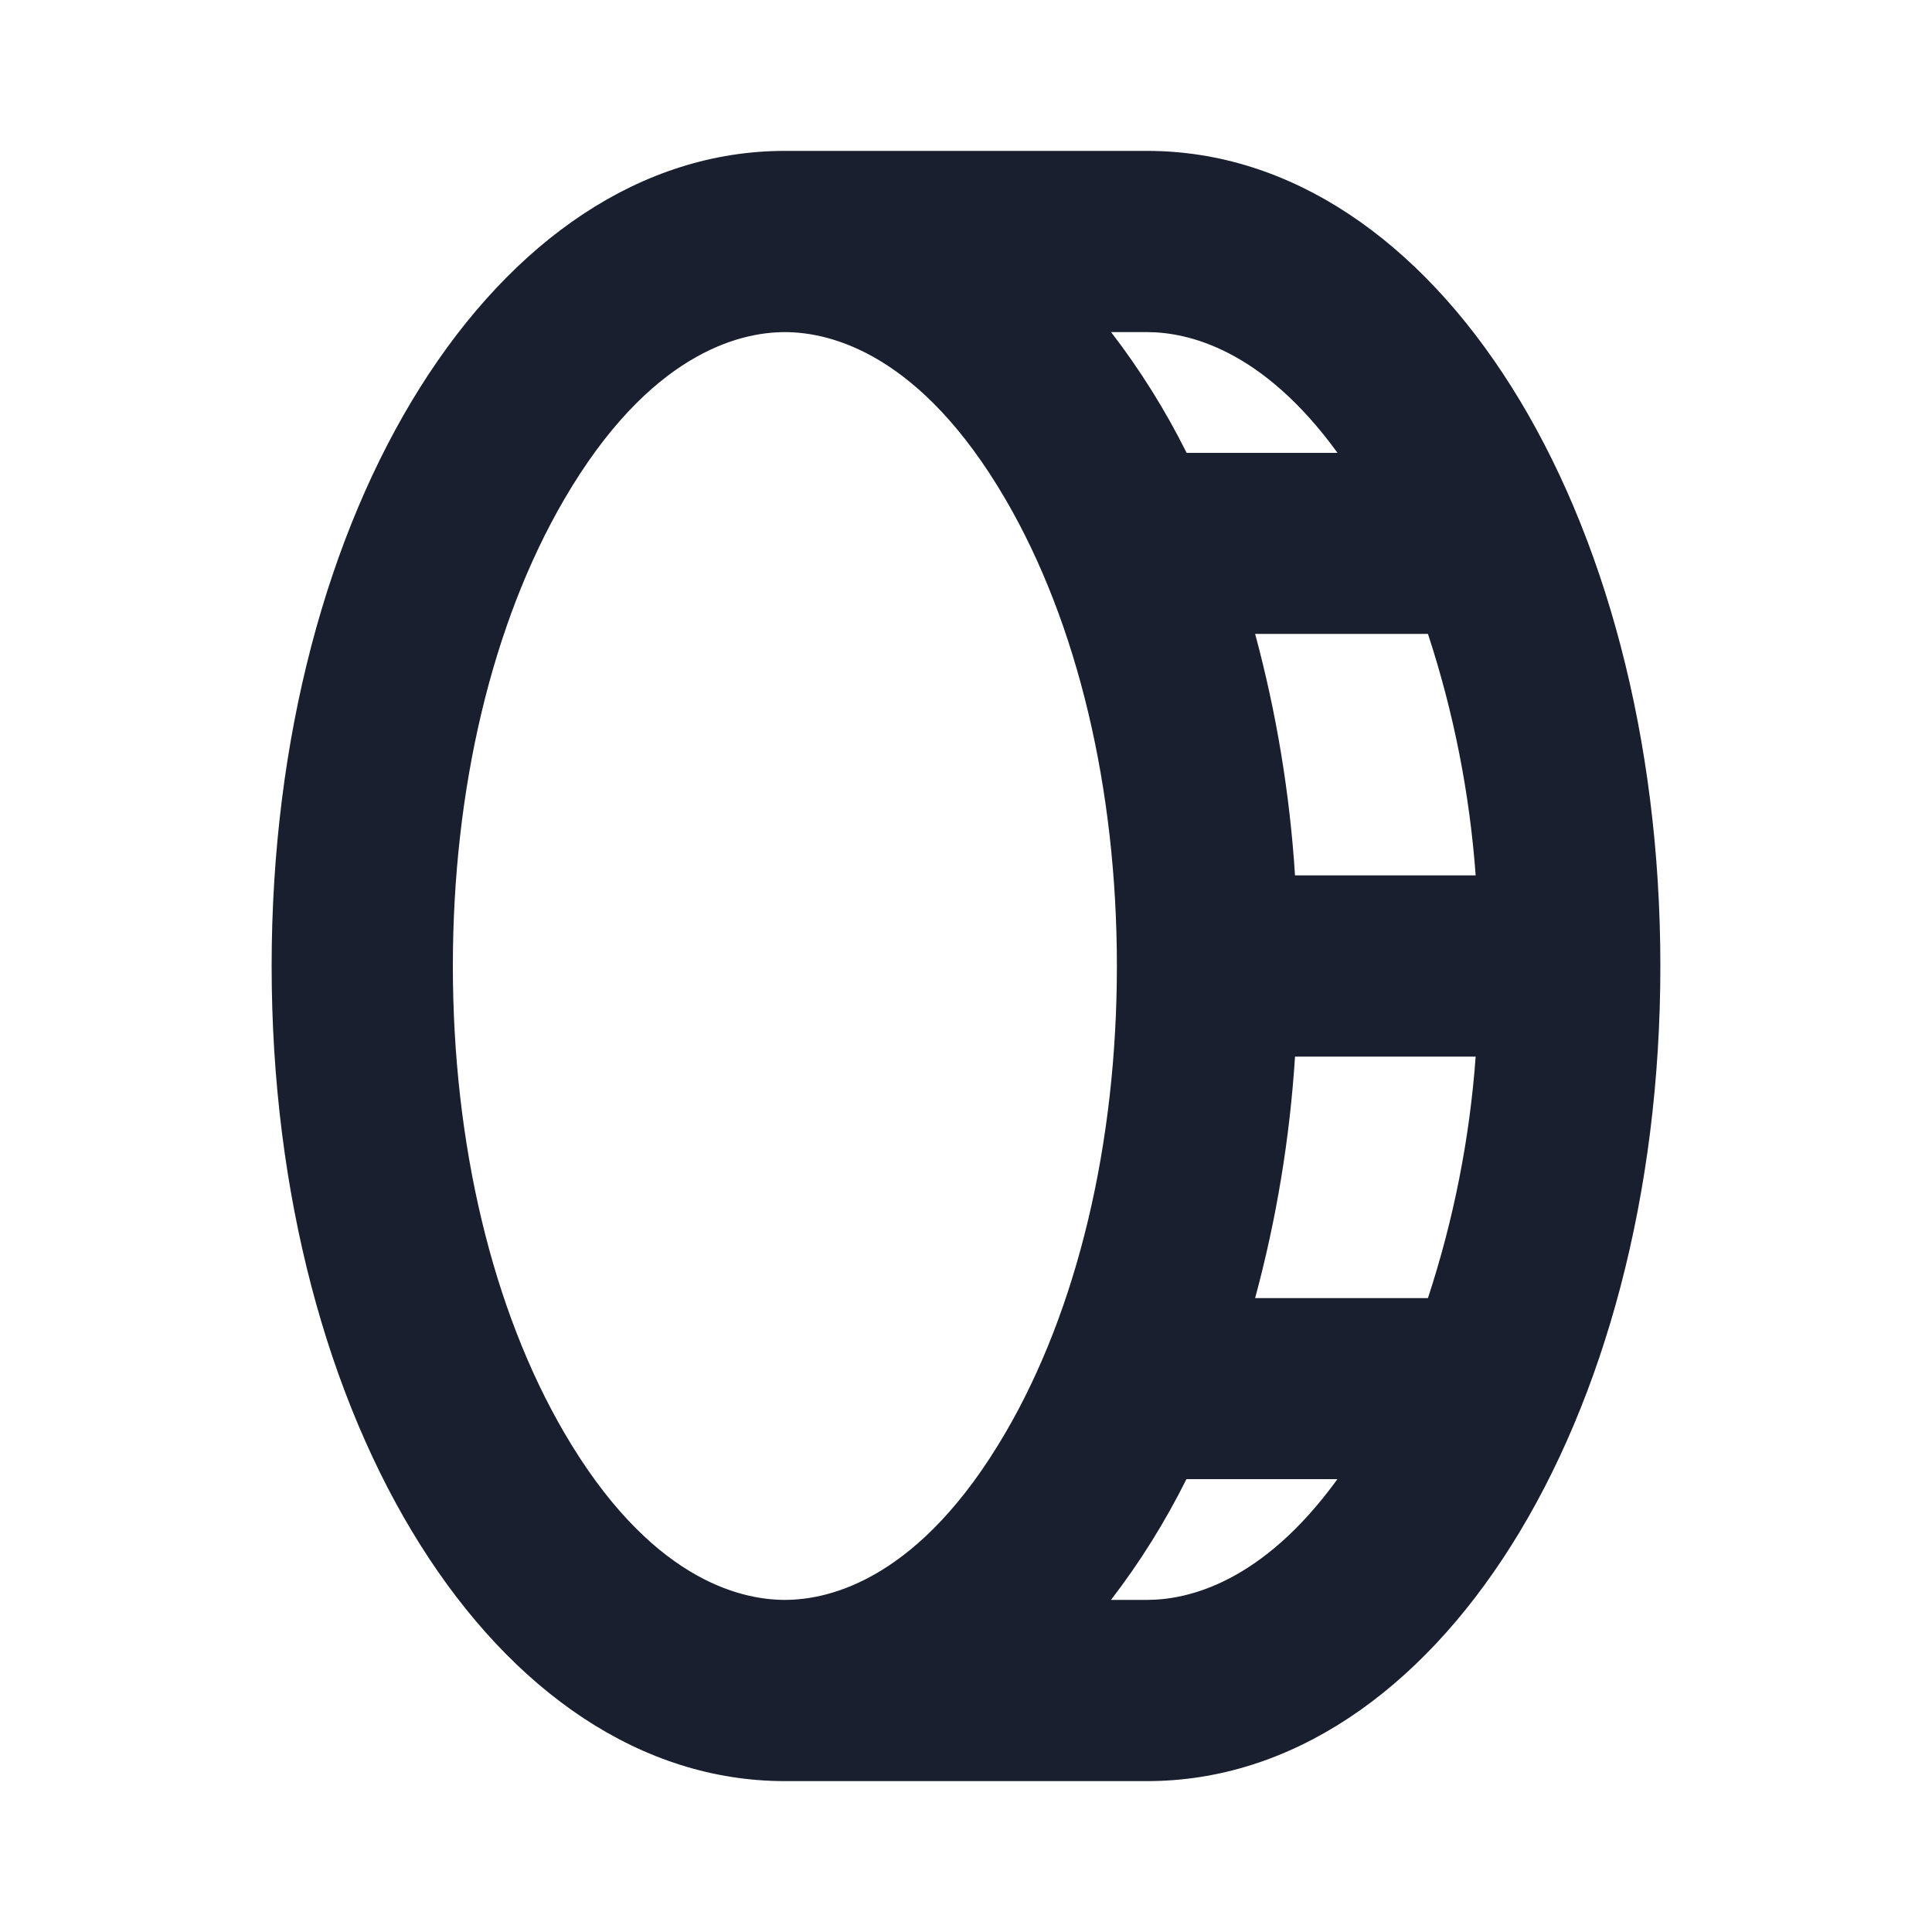 <svg width="20" height="20" viewBox="0 0 20 20" fill="none" xmlns="http://www.w3.org/2000/svg">
<path d="M11.875 1.562H8.125C5.146 1.562 2.812 5.269 2.812 10C2.812 14.731 5.146 18.438 8.125 18.438H11.875C14.854 18.438 17.188 14.731 17.188 10C17.188 5.269 14.854 1.562 11.875 1.562ZM14.782 13.438H12.993C13.214 12.62 13.352 11.783 13.406 10.938H15.276C15.214 11.788 15.048 12.627 14.782 13.438ZM13.406 9.062C13.352 8.217 13.214 7.38 12.993 6.562H14.782C15.048 7.372 15.214 8.212 15.276 9.062H13.406ZM13.846 4.688H12.284C12.064 4.247 11.802 3.828 11.502 3.438H11.875C12.294 3.438 13.066 3.613 13.846 4.688ZM5.841 14.831C5.097 13.556 4.688 11.84 4.688 10C4.688 8.16 5.097 6.445 5.841 5.169C6.719 3.663 7.649 3.438 8.125 3.438C8.601 3.438 9.531 3.663 10.409 5.169C11.153 6.445 11.562 8.16 11.562 10C11.562 11.84 11.153 13.556 10.409 14.831C9.531 16.337 8.601 16.562 8.125 16.562C7.649 16.562 6.719 16.337 5.841 14.831ZM11.875 16.562H11.501C11.801 16.172 12.062 15.753 12.282 15.312H13.845C13.066 16.387 12.294 16.562 11.875 16.562Z" fill="#191F2E"/>
</svg>
